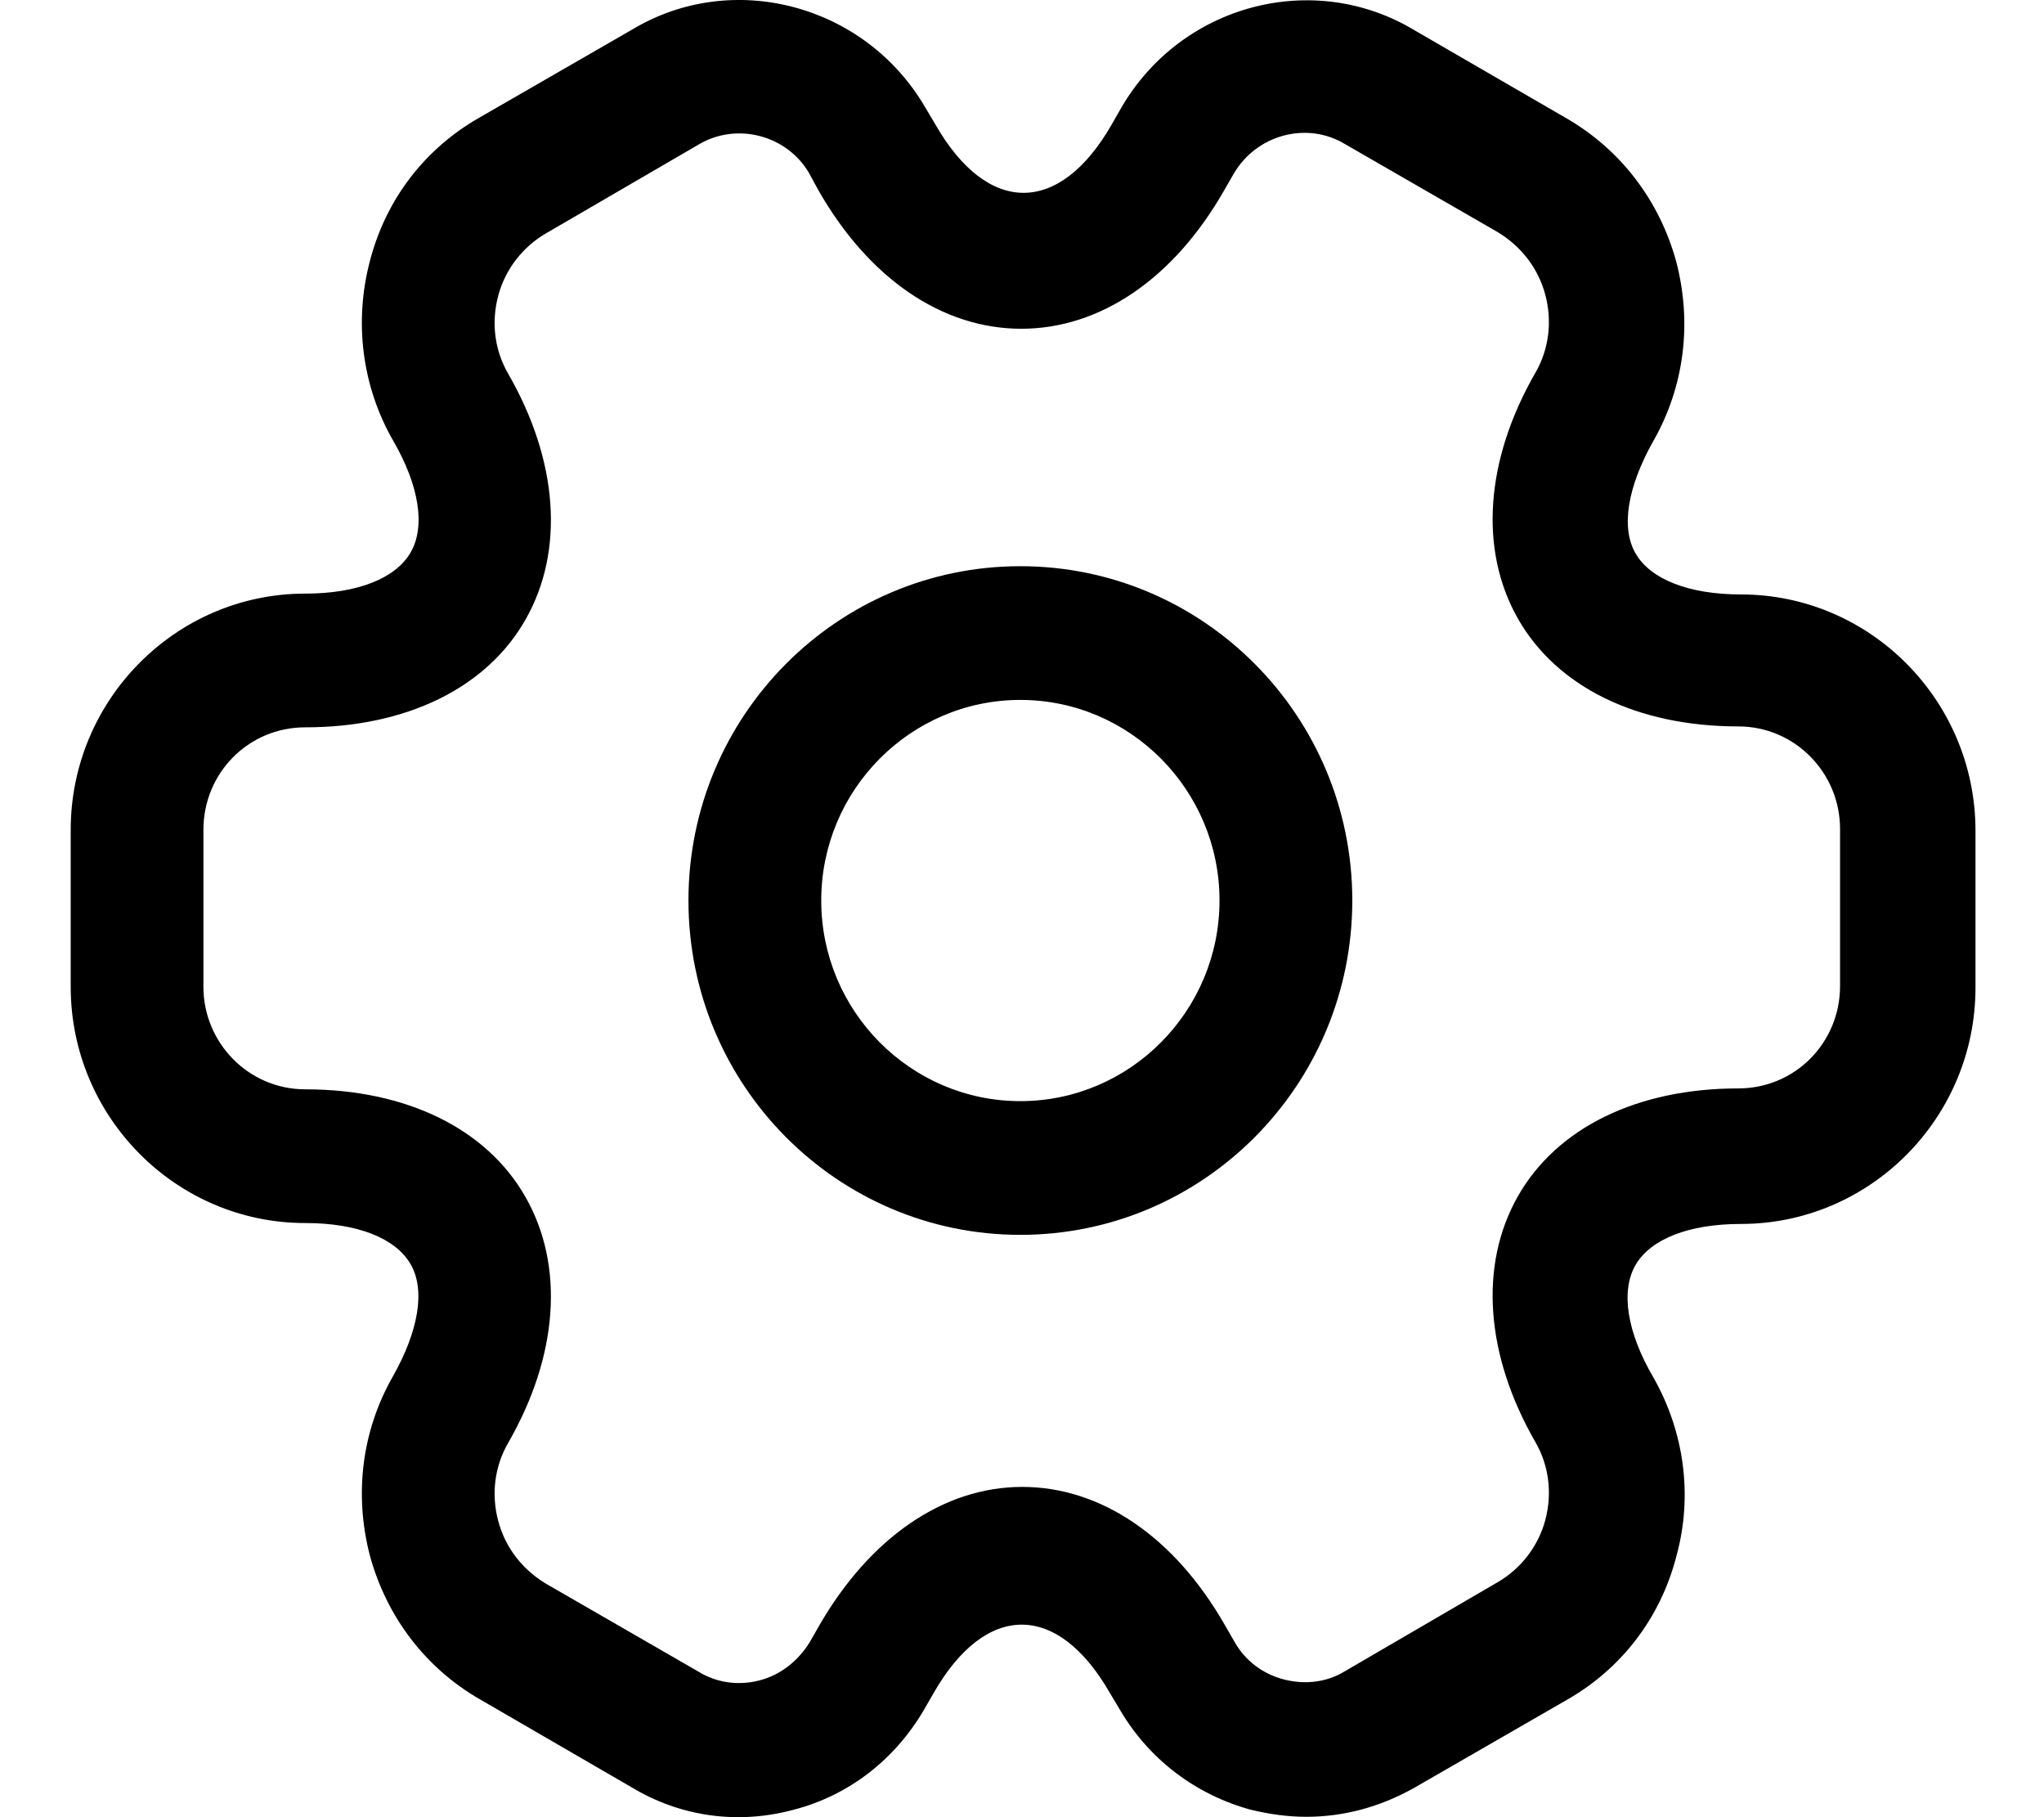 <svg width="27" height="24" viewBox="0 0 27 24" fill="black" xmlns="http://www.w3.org/2000/svg">
<path d="M17.256 23.995C17.01 23.995 16.765 23.96 16.519 23.901C15.794 23.701 15.186 23.242 14.801 22.594L14.66 22.358C13.97 21.157 13.023 21.157 12.334 22.358L12.205 22.582C11.819 23.242 11.211 23.713 10.486 23.901C9.75 24.101 8.99 23.995 8.346 23.607L6.335 22.441C5.622 22.029 5.108 21.358 4.886 20.545C4.675 19.733 4.78 18.896 5.19 18.178C5.529 17.578 5.622 17.036 5.423 16.695C5.225 16.353 4.722 16.153 4.032 16.153C2.325 16.153 0.934 14.752 0.934 13.033V10.96C0.934 9.241 2.325 7.84 4.032 7.84C4.722 7.84 5.225 7.639 5.423 7.298C5.622 6.957 5.54 6.415 5.19 5.814C4.78 5.096 4.675 4.248 4.886 3.448C5.096 2.635 5.61 1.964 6.335 1.552L8.358 0.386C9.679 -0.403 11.421 0.056 12.217 1.41L12.357 1.646C13.047 2.847 13.994 2.847 14.684 1.646L14.812 1.422C15.607 0.056 17.349 -0.403 18.682 0.398L20.693 1.563C21.407 1.976 21.921 2.647 22.143 3.459C22.354 4.272 22.248 5.108 21.839 5.826C21.5 6.427 21.407 6.968 21.605 7.31C21.804 7.651 22.307 7.851 22.997 7.851C24.704 7.851 26.095 9.253 26.095 10.972V13.044C26.095 14.764 24.704 16.165 22.997 16.165C22.307 16.165 21.804 16.365 21.605 16.706C21.407 17.048 21.488 17.59 21.839 18.19C22.248 18.908 22.365 19.756 22.143 20.557C21.933 21.369 21.418 22.041 20.693 22.453L18.671 23.618C18.226 23.866 17.747 23.995 17.256 23.995ZM13.503 19.638C14.543 19.638 15.514 20.298 16.18 21.463L16.309 21.687C16.449 21.934 16.683 22.111 16.964 22.182C17.244 22.253 17.525 22.217 17.759 22.076L19.781 20.898C20.085 20.722 20.319 20.427 20.413 20.074C20.506 19.721 20.46 19.356 20.284 19.05C19.618 17.896 19.536 16.706 20.05 15.8C20.565 14.893 21.629 14.375 22.962 14.375C23.71 14.375 24.306 13.774 24.306 13.021V10.948C24.306 10.207 23.71 9.594 22.962 9.594C21.629 9.594 20.565 9.076 20.05 8.169C19.536 7.263 19.618 6.073 20.284 4.919C20.46 4.613 20.506 4.248 20.413 3.895C20.319 3.542 20.097 3.259 19.793 3.071L17.77 1.905C17.268 1.599 16.601 1.775 16.297 2.294L16.169 2.517C15.502 3.683 14.532 4.342 13.491 4.342C12.45 4.342 11.48 3.683 10.813 2.517L10.685 2.282C10.393 1.787 9.738 1.611 9.235 1.905L7.212 3.082C6.908 3.259 6.674 3.554 6.581 3.907C6.487 4.26 6.534 4.625 6.71 4.931C7.376 6.085 7.458 7.274 6.943 8.181C6.429 9.088 5.365 9.606 4.032 9.606C3.284 9.606 2.687 10.207 2.687 10.96V13.033C2.687 13.774 3.284 14.387 4.032 14.387C5.365 14.387 6.429 14.905 6.943 15.812C7.458 16.718 7.376 17.907 6.71 19.061C6.534 19.368 6.487 19.733 6.581 20.086C6.674 20.439 6.897 20.722 7.201 20.91L9.223 22.076C9.469 22.229 9.761 22.264 10.03 22.194C10.311 22.123 10.545 21.934 10.697 21.687L10.825 21.463C11.492 20.31 12.462 19.638 13.503 19.638Z" fill="black"/>
<path d="M13.478 16.309C11.058 16.309 9.094 14.331 9.094 11.893C9.094 9.456 11.058 7.478 13.478 7.478C15.899 7.478 17.863 9.456 17.863 11.893C17.863 14.331 15.899 16.309 13.478 16.309ZM13.478 9.244C12.028 9.244 10.848 10.433 10.848 11.893C10.848 13.353 12.028 14.543 13.478 14.543C14.928 14.543 16.109 13.353 16.109 11.893C16.109 10.433 14.928 9.244 13.478 9.244Z" fill="black"/>
</svg>
